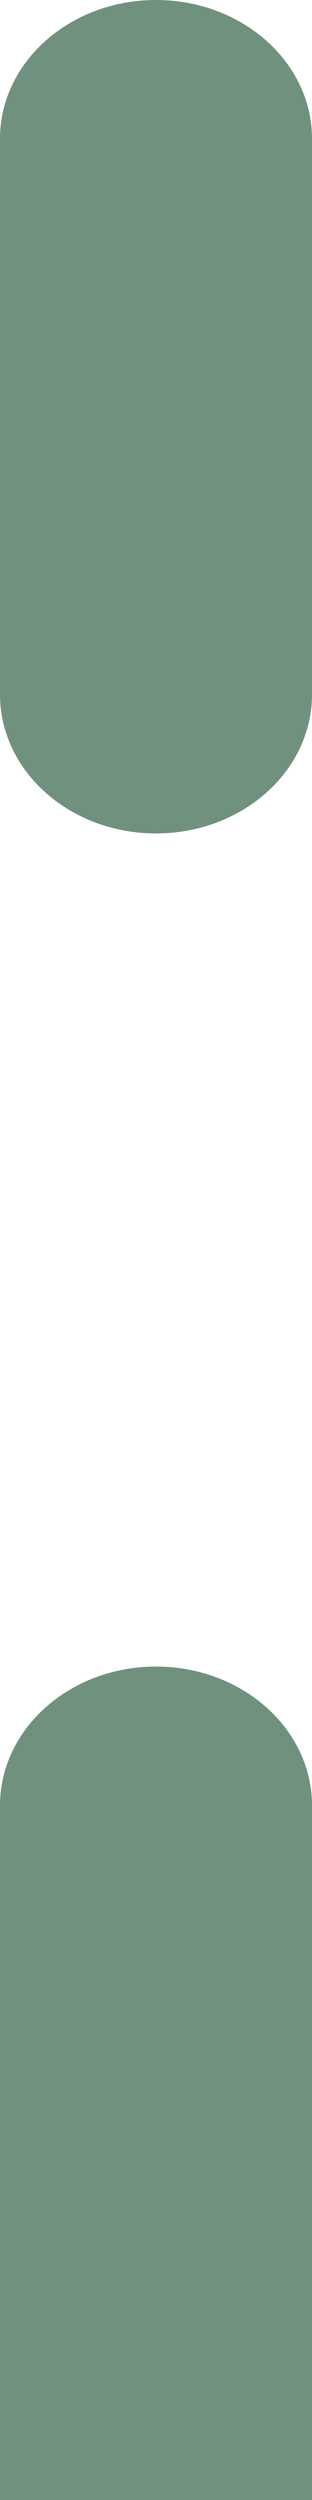 <svg width="1" height="8" viewBox="0 0 1 8" fill="none" xmlns="http://www.w3.org/2000/svg">
<path d="M0 8V5.778C0 5.532 0.224 5.333 0.5 5.333C0.776 5.333 1 5.532 1 5.778V8H0ZM0 2.222V0.444C0 0.199 0.224 0 0.5 0C0.776 0 1 0.199 1 0.444V2.222C1 2.468 0.776 2.667 0.5 2.667C0.224 2.667 0 2.468 0 2.222Z" fill="#70917D"/>
</svg>

